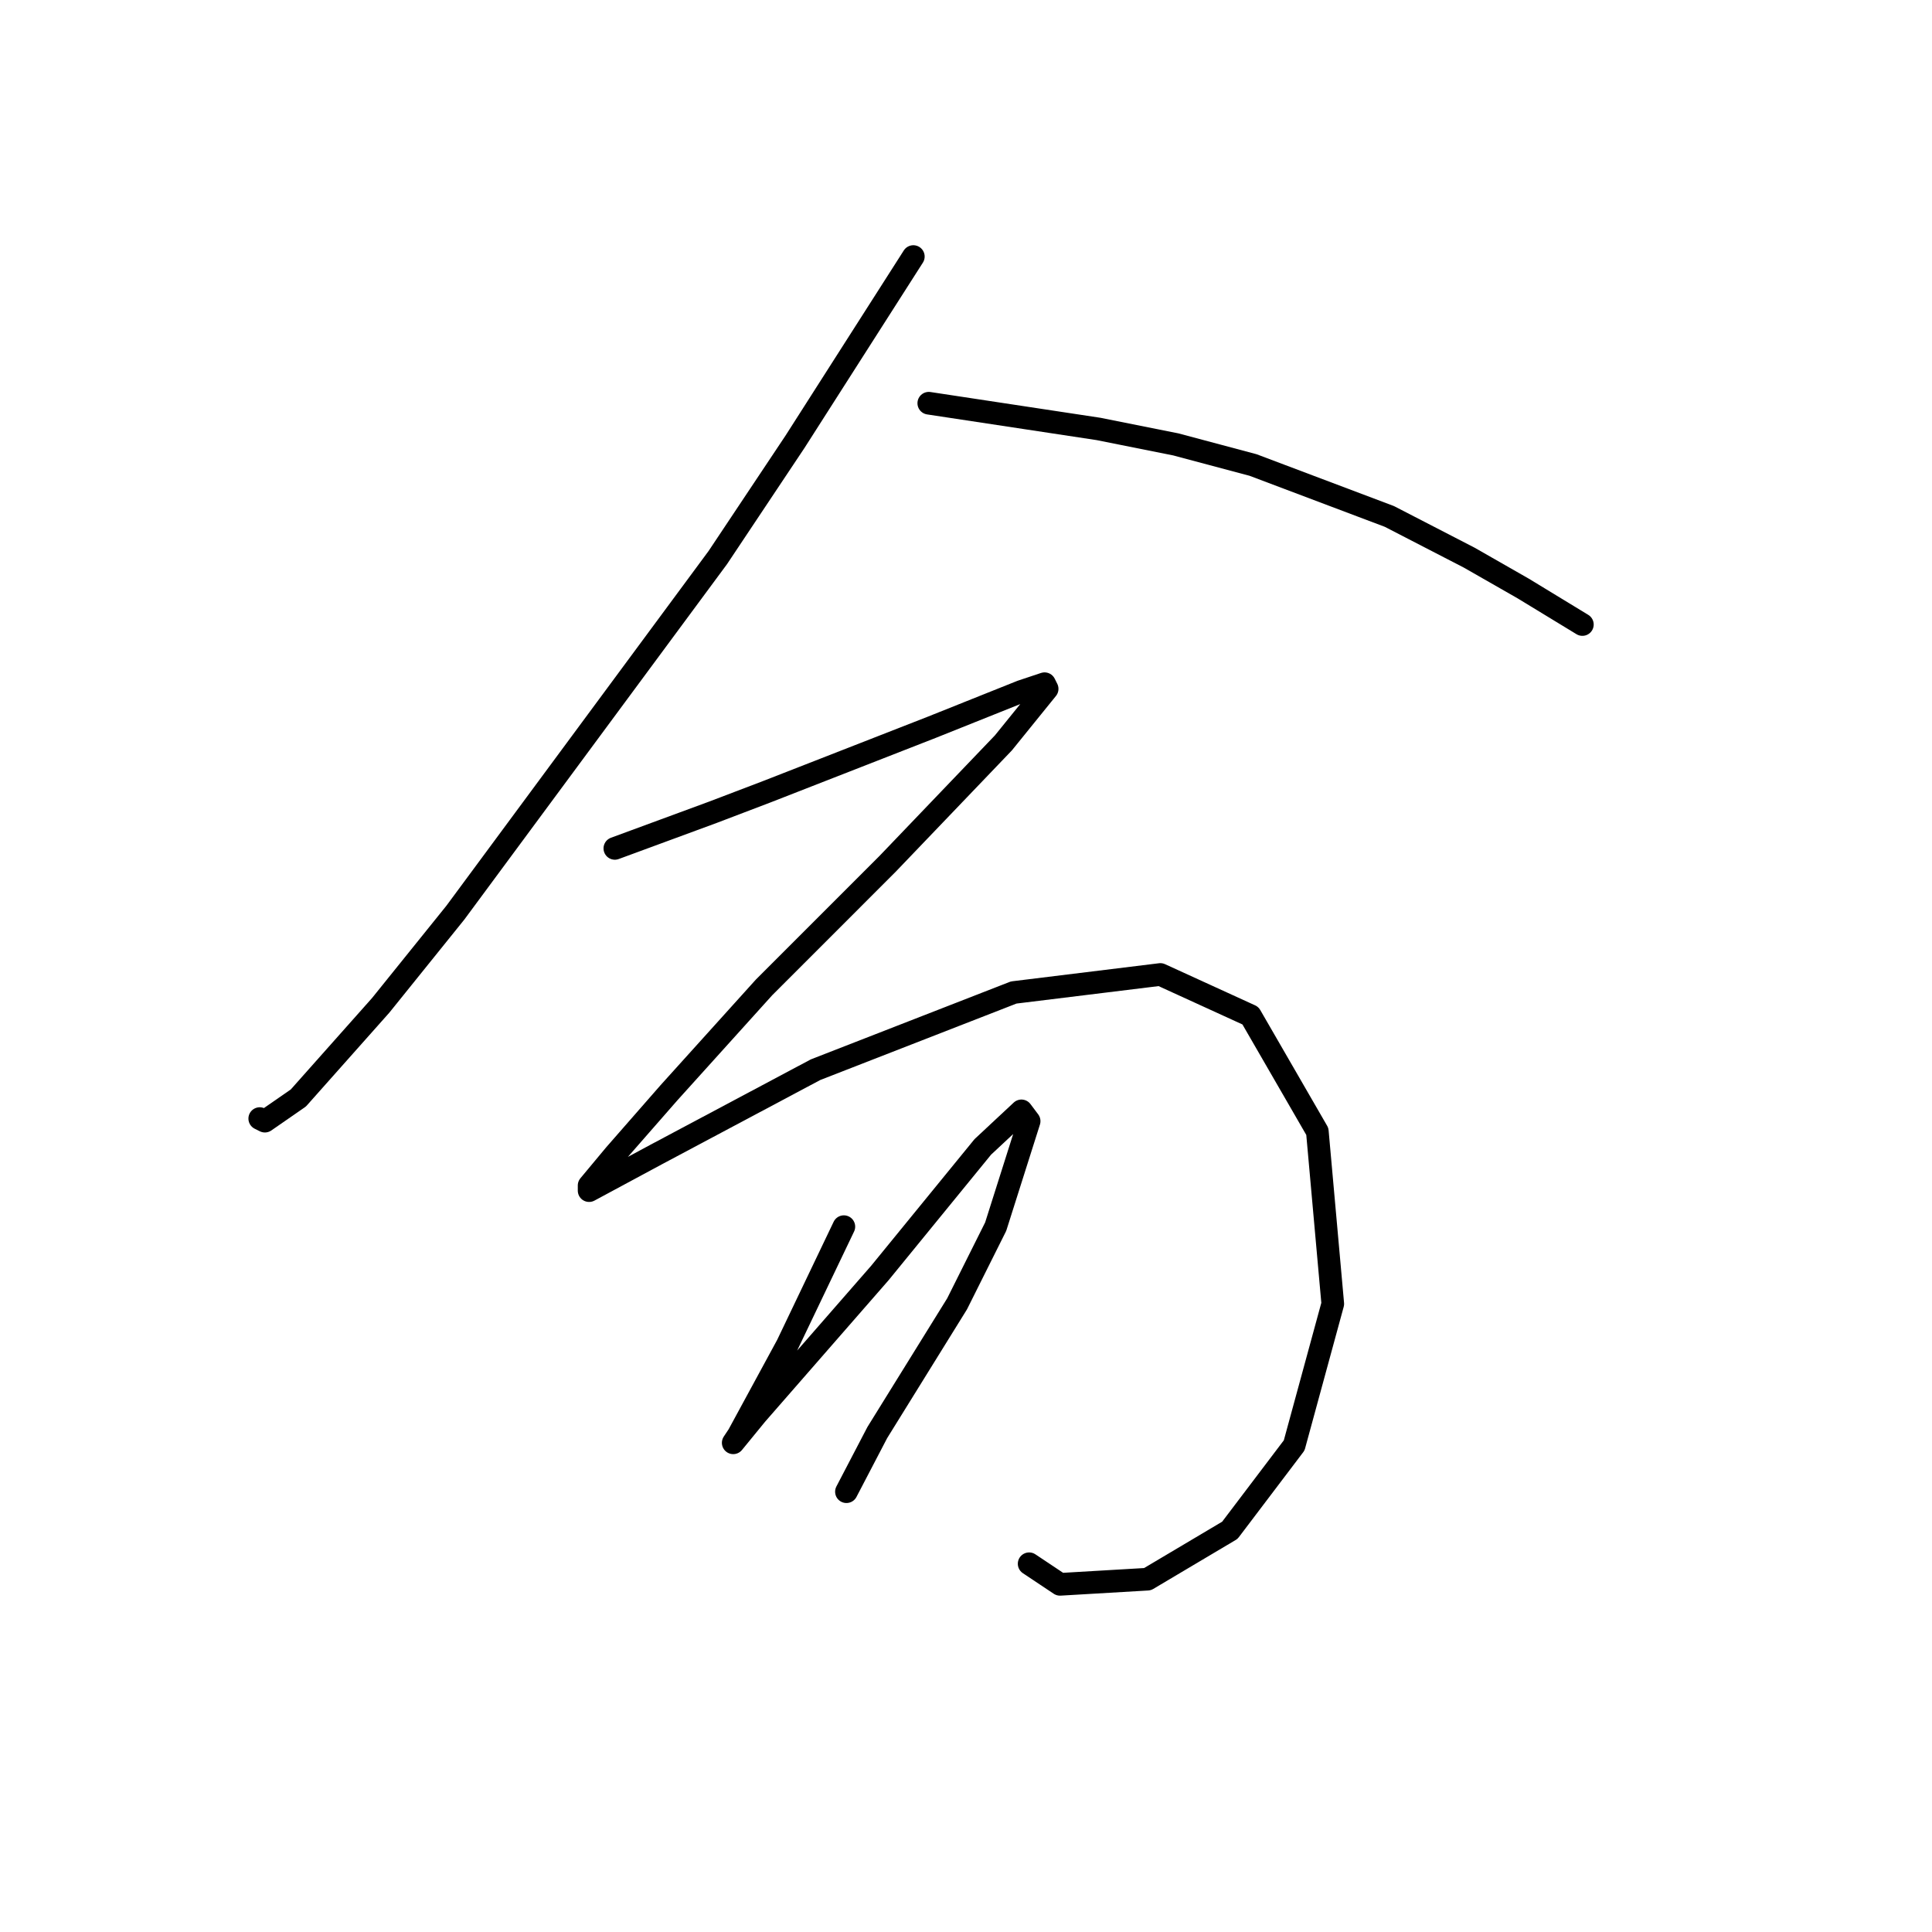 <?xml version="1.0" standalone="no"?>
    <svg width="256" height="256" xmlns="http://www.w3.org/2000/svg" version="1.1">
    <polyline stroke="black" stroke-width="3" stroke-linecap="round" fill="transparent" stroke-linejoin="round" points="121.022 33.994 113.18 46.269 105.338 58.544 95.109 73.887 60.33 120.941 50.442 133.215 39.531 145.49 35.099 148.559 34.417 148.218 34.417 148.218 " />
        <polyline stroke="black" stroke-width="3" stroke-linecap="round" fill="transparent" stroke-linejoin="round" points="123.068 53.429 134.32 55.134 145.572 56.839 155.801 58.885 166.03 61.613 184.101 68.432 194.671 73.887 201.831 77.979 209.673 82.753 209.673 82.753 " />
        <polyline stroke="black" stroke-width="3" stroke-linecap="round" fill="transparent" stroke-linejoin="round" points="81.47 112.416 87.948 110.03 94.427 107.643 101.587 104.915 123.409 96.391 128.523 94.345 135.343 91.618 138.411 90.595 138.752 91.277 132.956 98.437 117.612 114.462 101.246 130.829 88.63 144.808 81.47 152.991 78.06 157.083 78.06 157.765 86.926 152.991 108.065 141.74 134.32 131.511 153.755 129.124 165.689 134.579 174.554 149.923 176.599 172.767 171.485 191.52 162.961 202.772 152.05 209.251 140.457 209.933 136.366 207.205 136.366 207.205 " />
        <polyline stroke="black" stroke-width="3" stroke-linecap="round" fill="transparent" stroke-linejoin="round" points="111.816 162.538 108.065 170.381 104.315 178.223 97.836 190.157 97.155 191.18 100.223 187.429 116.59 168.676 130.228 151.968 135.343 147.195 136.366 148.559 131.933 162.538 126.819 172.767 116.249 189.816 112.157 197.658 112.157 197.658 " />
        </svg>